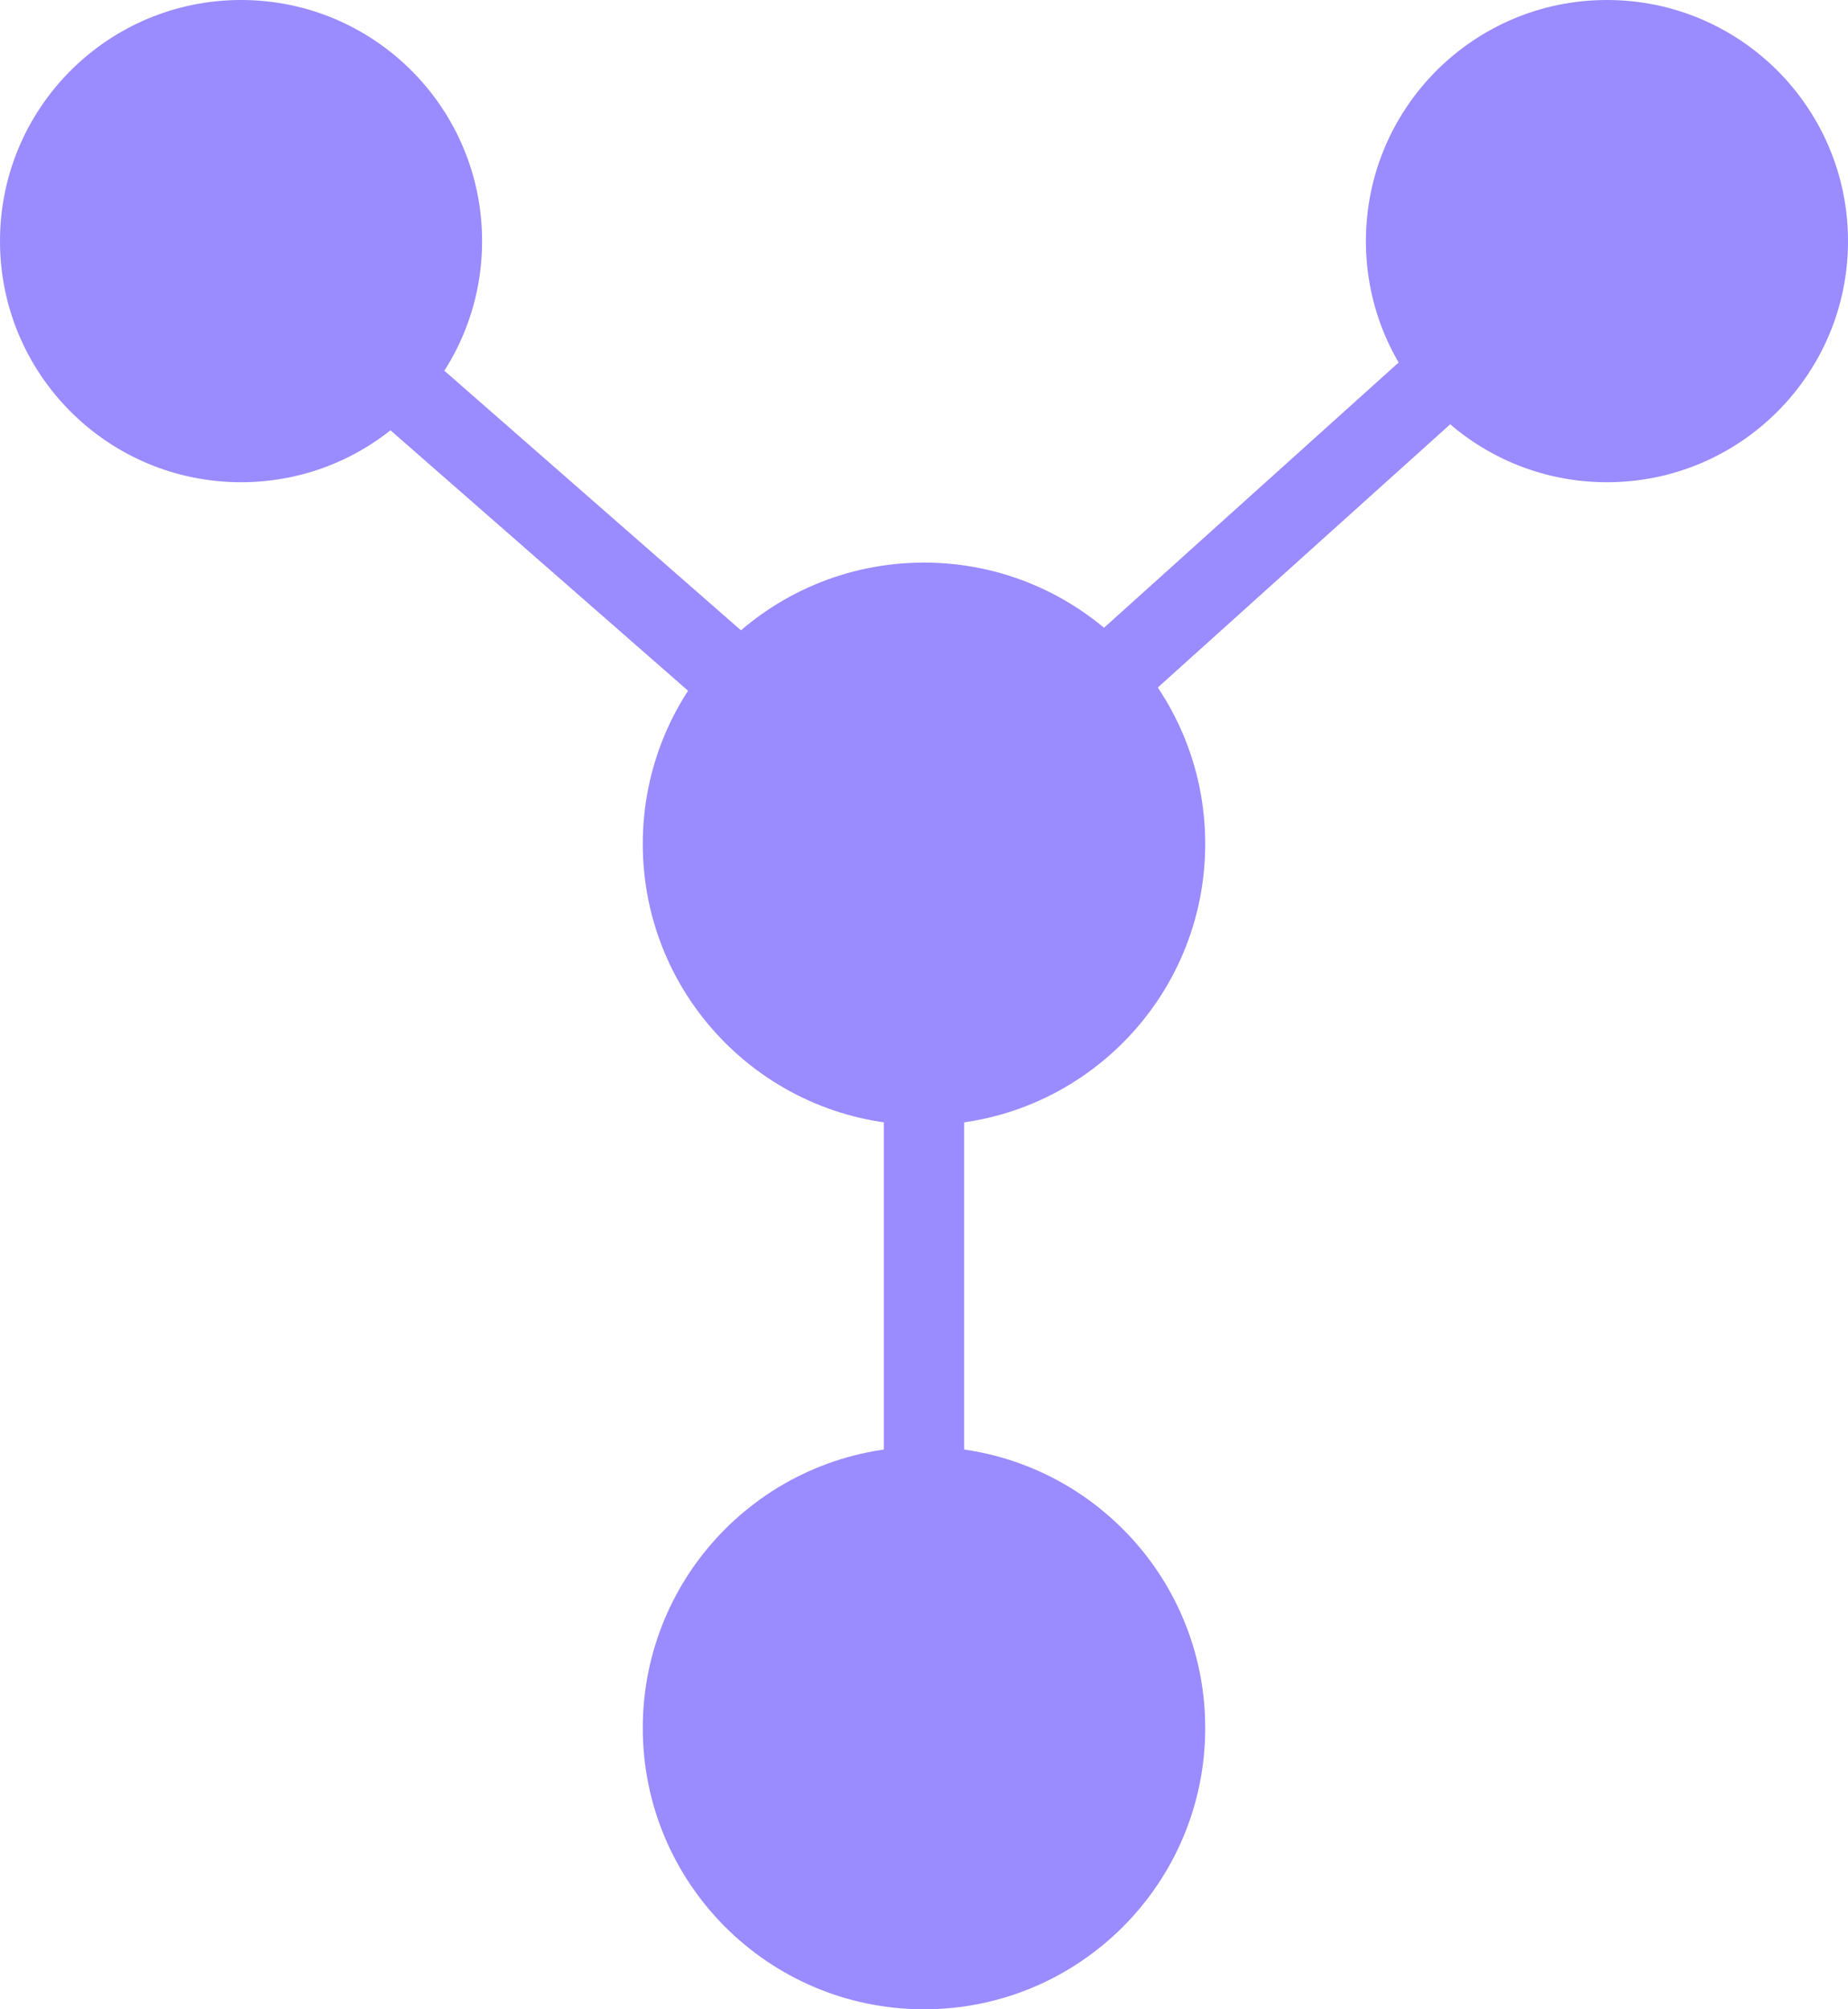 <svg width="23" height="25" viewBox="0 0 23 25" version="1.1" xmlns="http://www.w3.org/2000/svg" xmlns:xlink="http://www.w3.org/1999/xlink">
<title>Network icon</title>
<desc>Created using Figma</desc>
<g id="Canvas" transform="translate(-12564 -2113)">
<g id="Network icon">
<g id="Oval 2">
<use xlink:href="#path0_fill" transform="translate(12581 2113)" fill="#9A8BFF"/>
</g>
<g id="Oval 2">
<use xlink:href="#path0_fill" transform="translate(12564 2113)" fill="#9A8BFF"/>
</g>
<g id="Oval 2">
<use xlink:href="#path1_fill" transform="translate(12572 2120)" fill="#9A8BFF"/>
</g>
<g id="Oval 2">
<use xlink:href="#path1_fill" transform="translate(12572 2131)" fill="#9A8BFF"/>
</g>
<g id="Line">
<use xlink:href="#path2_stroke" transform="translate(12567 2116)" fill="#9A8BFF"/>
</g>
<g id="Line">
<use xlink:href="#path3_stroke" transform="translate(12575 2114)" fill="#9A8BFF"/>
</g>
<g id="Line">
<use xlink:href="#path4_stroke" transform="translate(12574 2123)" fill="#9A8BFF"/>
</g>
</g>
</g>
<defs>
<path id="path0_fill" fill-rule="evenodd" d="M 3 6C 4.657 6 6 4.657 6 3C 6 1.343 4.657 0 3 0C 1.343 0 0 1.343 0 3C 0 4.657 1.343 6 3 6Z"/>
<path id="path1_fill" fill-rule="evenodd" d="M 3.5 7C 5.433 7 7 5.433 7 3.5C 7 1.567 5.433 0 3.5 0C 1.567 0 0 1.567 0 3.5C 0 5.433 1.567 7 3.5 7Z"/>
<path id="path2_stroke" d="M 0.829 0.124L 0.453 -0.206L -0.206 0.547L 0.171 0.876L 0.829 0.124ZM 8.171 7.876L 8.547 8.206L 9.206 7.453L 8.829 7.124L 8.171 7.876ZM 0.171 0.876L 8.171 7.876L 8.829 7.124L 0.829 0.124L 0.171 0.876Z"/>
<path id="path3_stroke" d="M 0.166 9.128L -0.206 9.463L 0.463 10.206L 0.834 9.872L 0.166 9.128ZM 10.835 0.872L 11.206 0.537L 10.537 -0.206L 10.165 0.128L 10.835 0.872ZM 0.834 9.872L 10.835 0.872L 10.165 0.128L 0.166 9.128L 0.834 9.872Z"/>
<path id="path4_stroke" d="M 2 0.5L 2 0L 1 0L 1 0.5L 2 0.5ZM 1 11.5L 1 12L 2 12L 2 11.5L 1 11.5ZM 1 0.5L 1 11.5L 2 11.5L 2 0.5L 1 0.5Z"/>
</defs>
</svg>
